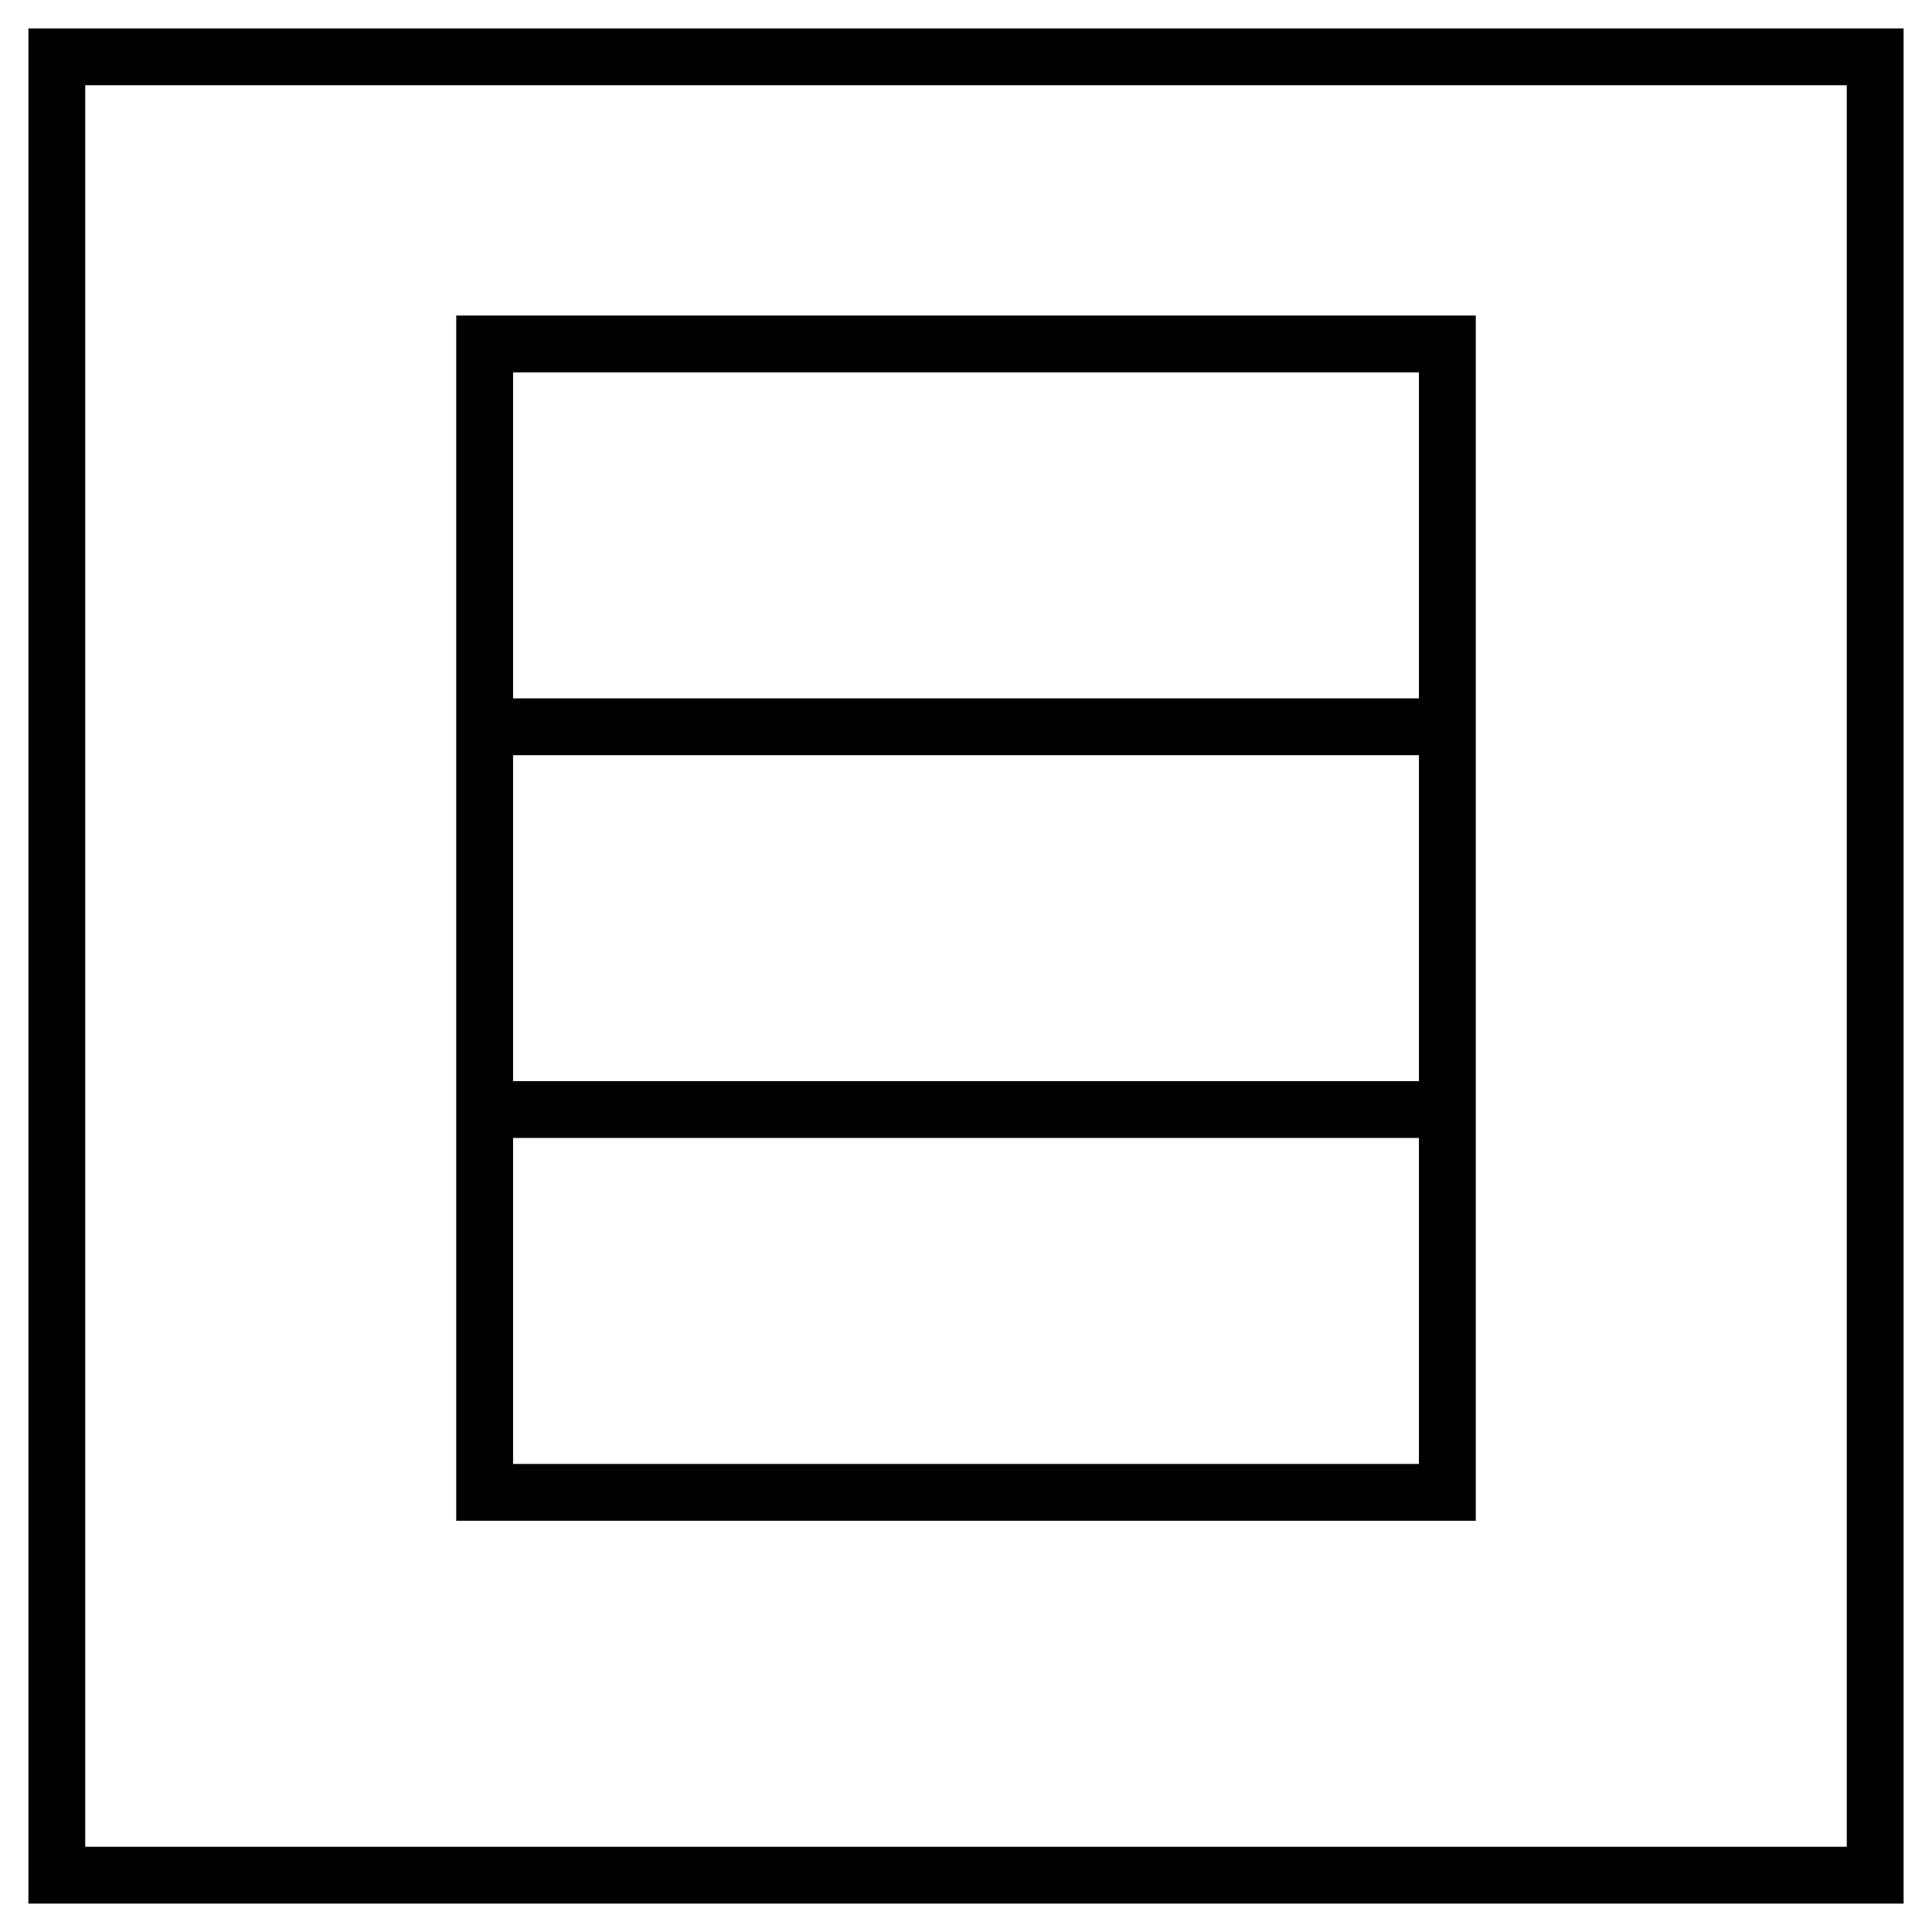 <svg width="34" height="34" viewBox="0 0 34 34" fill="none" xmlns="http://www.w3.org/2000/svg">
<path d="M8.529 12.79V6.053H25.471V12.79M8.529 12.79H25.471M8.529 12.79V19.526M25.471 12.79V19.526M25.471 19.526V26.263H8.529V19.526M25.471 19.526H8.529M1 1H33V33H1V1Z" stroke="black"/>
</svg>
